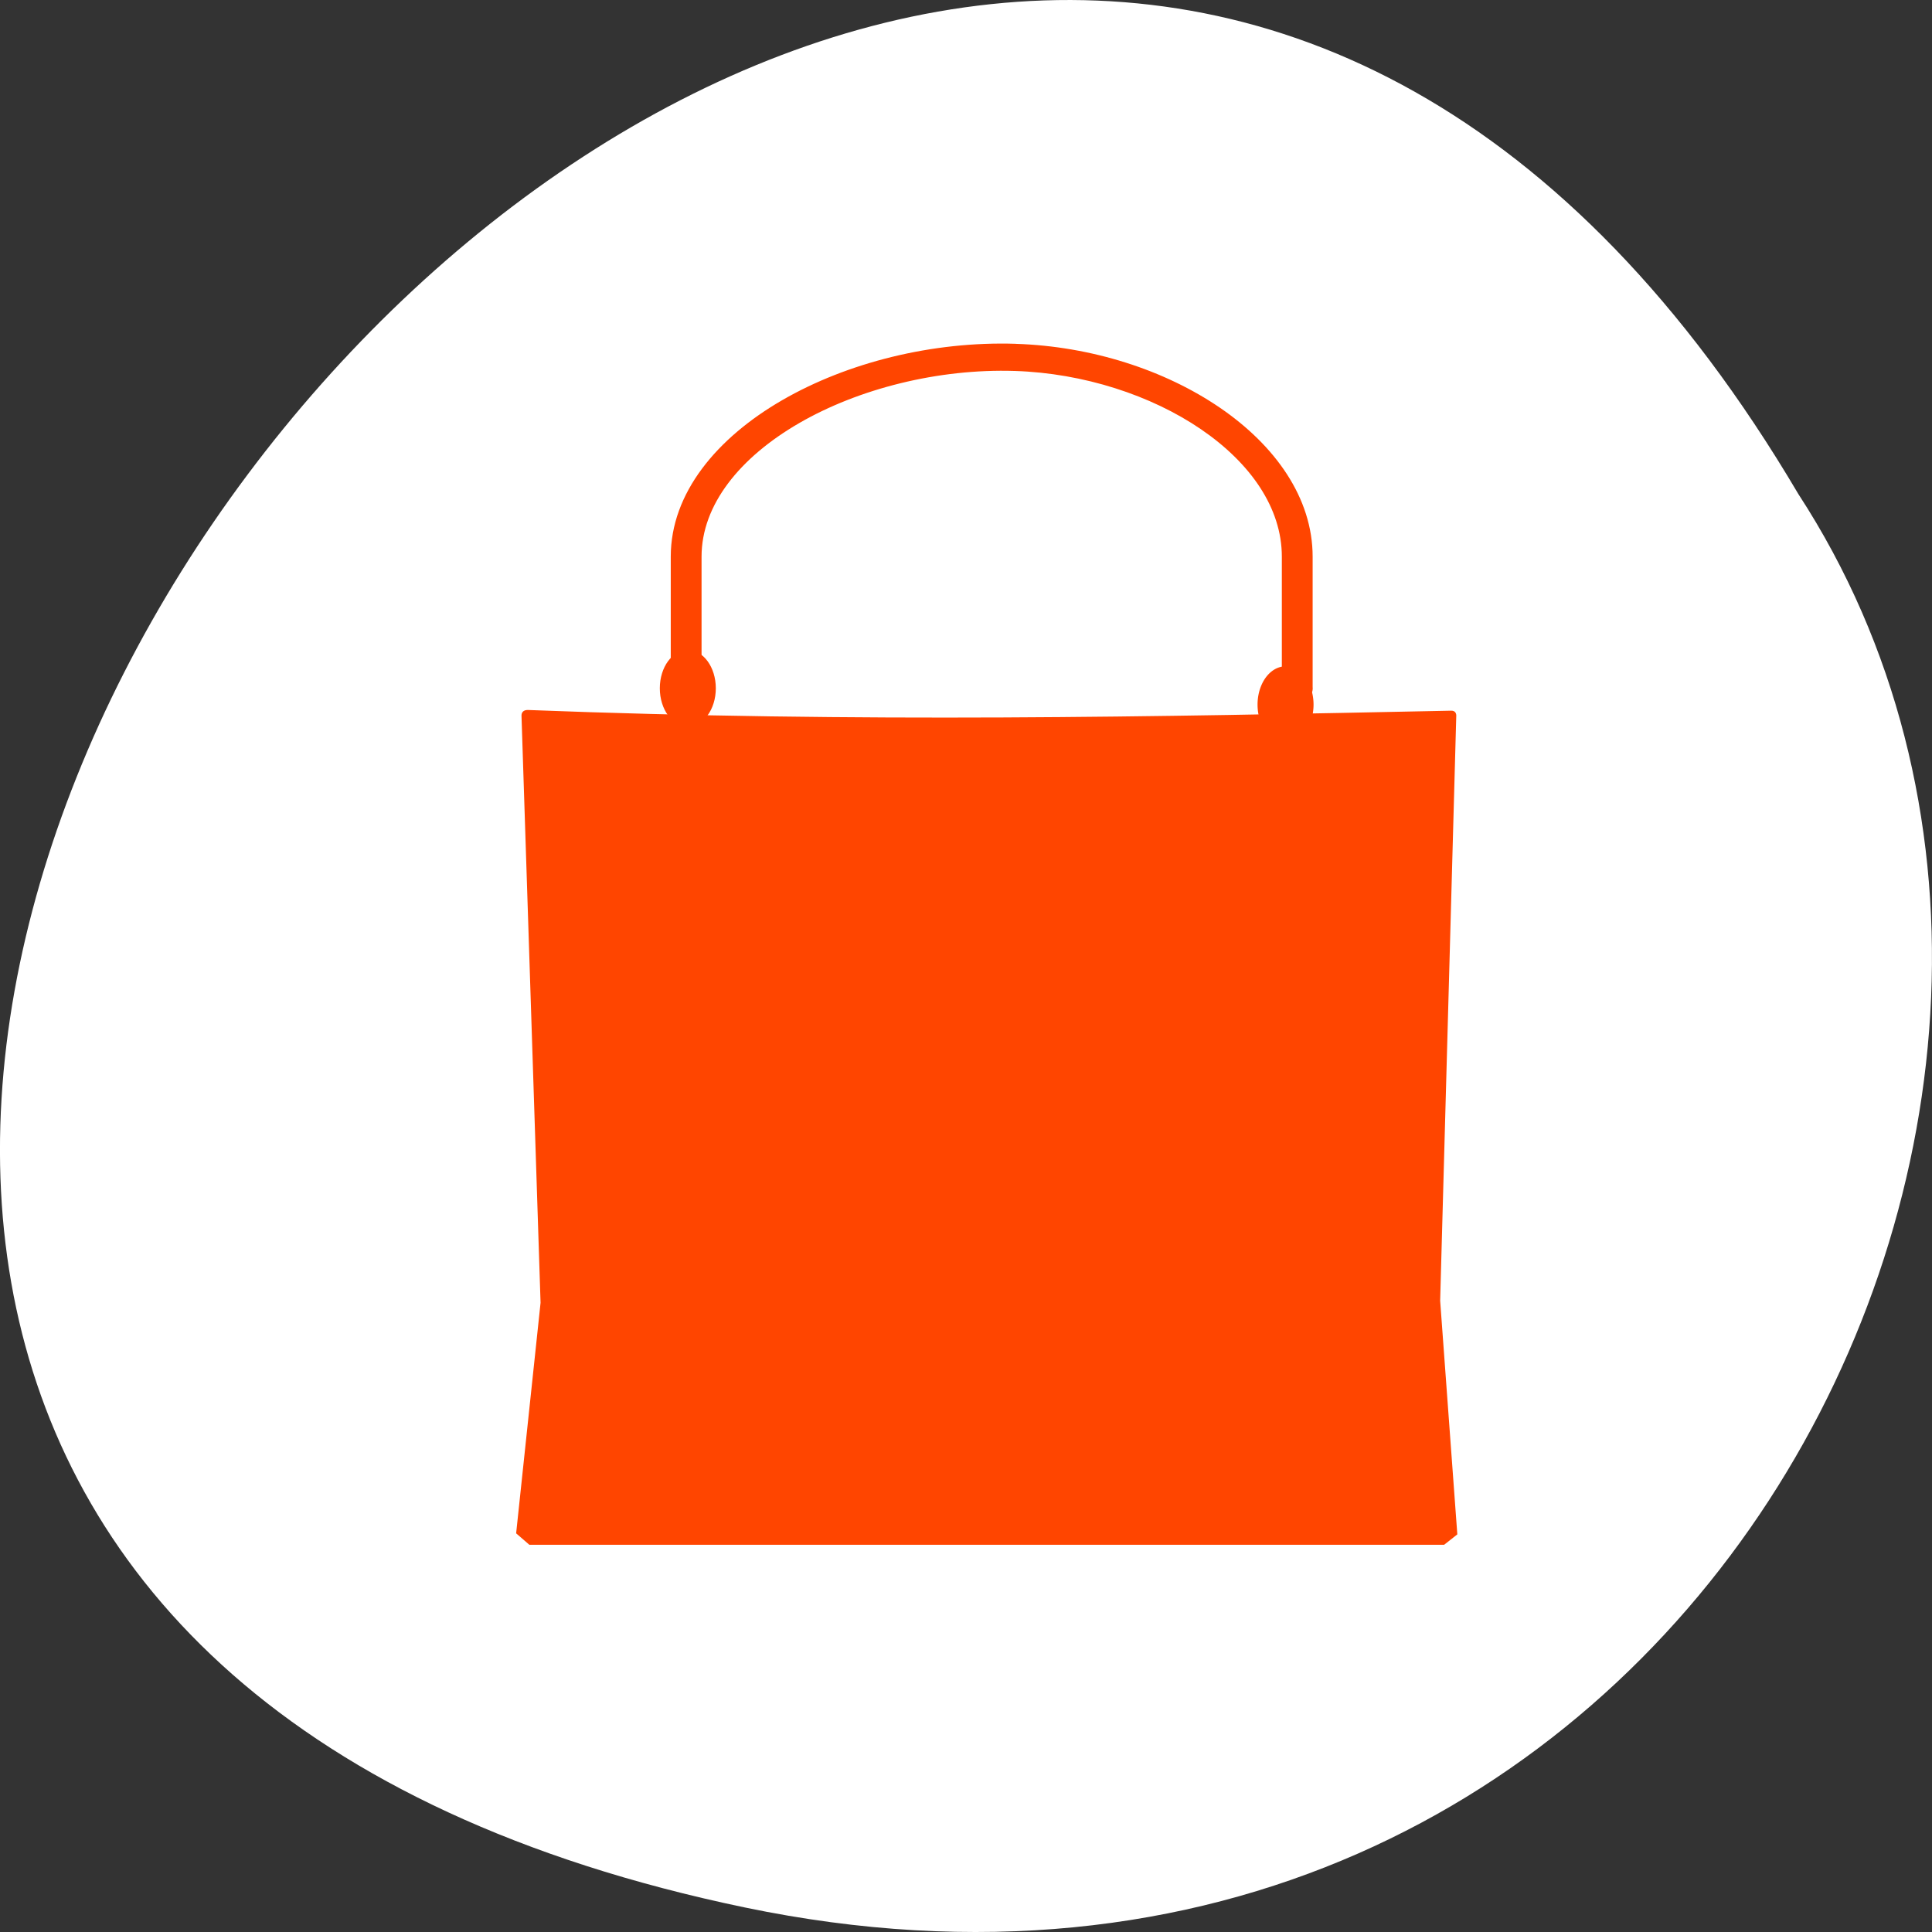 <svg xmlns="http://www.w3.org/2000/svg" viewBox="0 0 256 256"><rect x="0" y="0" width="256" height="256" fill="#333333" stroke="none"/><g transform="translate(0 -796.36)" style="color:#000"><path d="m 98.7 1049.11 c -239.91 -49.981 17.642 -393.86 139.59 -187.29 c 52.27 80.25 -16.2 213 -139.59 187.29 z" style="fill:#ffffff"/><g transform="matrix(-1 0 0 1 187.05 881.3)" style="fill:#ff4500"><g style="fill-opacity:0.757"><path d="m 50.893 3.281 v -2.795 v 2.795 z"/><path d="m -68.61 -83.35 v -2.795 v 2.795 z"/></g><path d="m -4.311 119.75 h 121.22 l 1.75 -1.514 l -3.236 -30.551 l 2.526 -77.79 c 0.01 -0.46 -0.276 -0.783 -0.888 -0.757 c -43.93 1.701 -83.2 0.901 -122.29 0.091 -0.585 -0.02 -0.7 0.42 -0.683 0.703 l 2.134 77.48 l -2.274 30.96 l 1.744 1.377 z" style="fill-rule:evenodd"/><g transform="matrix(1.484 0 0 1.308 -41.745 -40.36)"><path d="m 63.47 0.75 c -6.75 0.246 -13.29 2.649 -18.219 6.469 -4.929 3.82 -8.281 9.13 -8.281 15.09 v 13.188 c -0.056 0.526 0.194 1.037 0.642 1.318 0.448 0.28 1.017 0.28 1.466 0 0.448 -0.28 0.698 -0.792 0.642 -1.318 v -13.188 c 0 -4.924 2.786 -9.471 7.219 -12.906 c 4.433 -3.435 10.472 -5.682 16.625 -5.906 c 6.844 -0.249 13.954 1.804 19.25 5.281 5.296 3.478 8.719 8.274 8.719 13.531 v 12.5 c -0.055 0.526 0.194 1.037 0.642 1.318 0.448 0.28 1.017 0.28 1.466 0 0.448 -0.28 0.698 -0.792 0.642 -1.318 v -12.5 c 0 -6.445 -4.118 -12.02 -9.938 -15.844 c -5.819 -3.821 -13.416 -5.99 -20.875 -5.719 z" style="fill-rule:evenodd"/><path transform="matrix(1 0 0 1.59 54.2 -21.804)" d="m 41.06 36.13 c 0 1.346 -1.119 2.438 -2.5 2.438 -1.381 0 -2.5 -1.091 -2.5 -2.438 0 -1.346 1.119 -2.438 2.5 -2.438 1.381 0 2.5 1.091 2.5 2.438 z"/><path d="m 41.06 36.13 a 2.5 2.438 0 1 1 -5 0 2.5 2.438 0 1 1 5 0 z" transform="matrix(1 0 0 1.59 0.829 -20.15)"/></g><path d="m -60.52 -58.41 v -2.795 v 2.795 z" style="fill-opacity:0.757"/></g></g></svg>